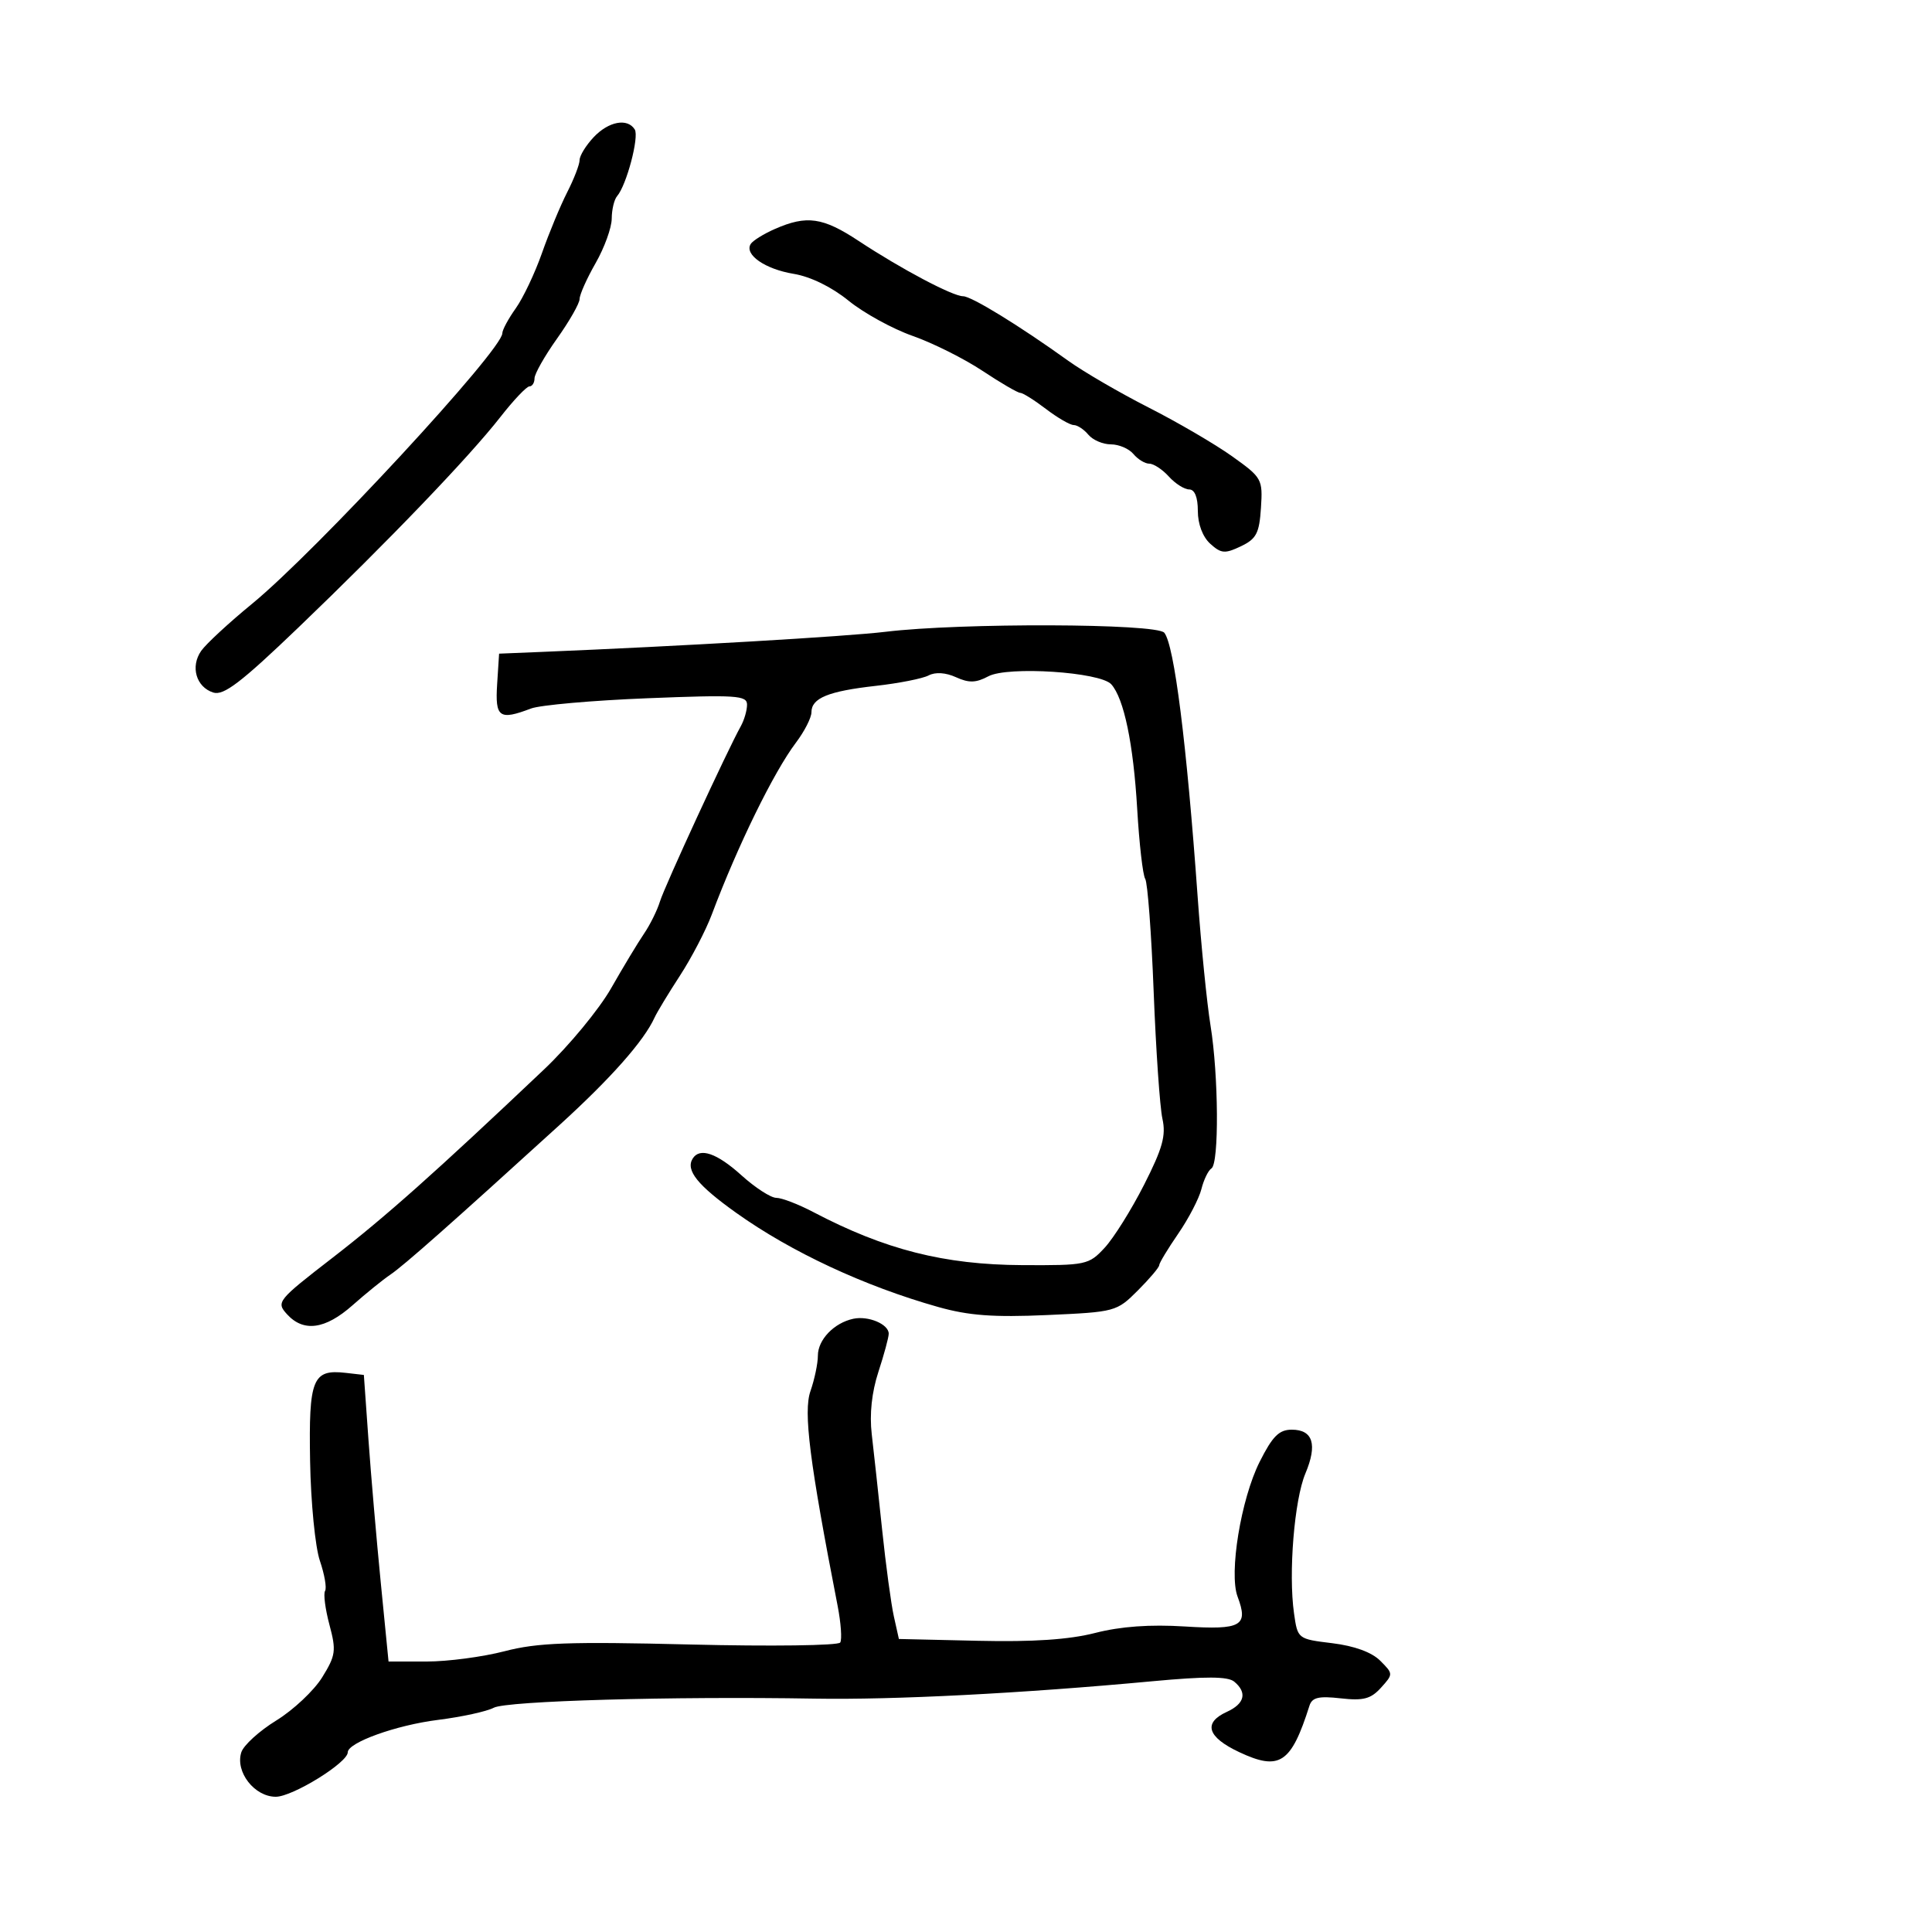 <svg xmlns="http://www.w3.org/2000/svg" width="300" height="300" viewBox="0 0 300 300" version="1.1">
	<path d="M 92.174 21.314 C 90.978 22.587, 90 24.180, 90 24.854 C 90 25.528, 89.133 27.779, 88.073 29.856 C 87.014 31.934, 85.251 36.181, 84.156 39.296 C 83.062 42.410, 81.229 46.274, 80.083 47.883 C 78.937 49.492, 78 51.233, 78 51.752 C 78 54.346, 49.060 85.628, 39.129 93.767 C 35.544 96.706, 31.995 99.990, 31.241 101.066 C 29.532 103.507, 30.457 106.693, 33.122 107.539 C 34.726 108.048, 37.435 105.978, 46.320 97.455 C 60.270 84.073, 72.858 70.955, 77.702 64.750 C 79.742 62.138, 81.769 60, 82.205 60 C 82.642 60, 83 59.436, 83 58.747 C 83 58.058, 84.575 55.278, 86.500 52.571 C 88.425 49.863, 90 47.098, 90 46.426 C 90 45.754, 91.120 43.246, 92.488 40.852 C 93.856 38.458, 94.981 35.352, 94.988 33.950 C 94.995 32.547, 95.372 30.972, 95.826 30.450 C 97.281 28.777, 99.274 21.252, 98.566 20.107 C 97.443 18.289, 94.493 18.846, 92.174 21.314 M 120.327 35.553 C 118.581 36.318, 116.890 37.370, 116.567 37.891 C 115.552 39.535, 118.798 41.791, 123.230 42.521 C 125.859 42.955, 129.140 44.559, 131.769 46.695 C 134.116 48.603, 138.594 51.063, 141.718 52.161 C 144.842 53.259, 149.718 55.697, 152.553 57.579 C 155.388 59.460, 158.028 61, 158.420 61 C 158.812 61, 160.608 62.125, 162.411 63.500 C 164.214 64.875, 166.154 66, 166.722 66 C 167.290 66, 168.315 66.675, 169 67.500 C 169.685 68.325, 171.260 69, 172.500 69 C 173.740 69, 175.315 69.675, 176 70.500 C 176.685 71.325, 177.795 72, 178.467 72 C 179.140 72, 180.505 72.900, 181.500 74 C 182.495 75.100, 183.915 76, 184.655 76 C 185.514 76, 186 77.210, 186 79.345 C 186 81.378, 186.756 83.374, 187.927 84.434 C 189.618 85.964, 190.202 86.013, 192.677 84.831 C 195.086 83.682, 195.544 82.808, 195.800 78.871 C 196.091 74.385, 195.968 74.165, 191.300 70.839 C 188.660 68.958, 182.842 65.560, 178.372 63.288 C 173.902 61.016, 168.277 57.744, 165.872 56.018 C 158.261 50.552, 150.843 46, 149.548 46 C 147.929 46, 139.901 41.749, 133.331 37.412 C 127.764 33.738, 125.281 33.383, 120.327 35.553 M 137.500 98.105 C 131.478 98.833, 105.647 100.344, 84 101.233 L 77.500 101.500 77.195 106.250 C 76.864 111.414, 77.527 111.891, 82.445 110.021 C 83.862 109.482, 91.991 108.764, 100.511 108.424 C 114.339 107.873, 116 107.980, 116 109.417 C 116 110.303, 115.564 111.809, 115.032 112.764 C 112.930 116.533, 103.191 137.646, 102.477 139.981 C 102.060 141.345, 100.947 143.595, 100.003 144.981 C 99.059 146.366, 96.760 150.179, 94.894 153.454 C 93.027 156.729, 88.350 162.393, 84.500 166.042 C 67.599 182.058, 59.875 188.936, 51.623 195.315 C 43.075 201.923, 42.861 202.189, 44.559 204.065 C 47.123 206.898, 50.499 206.438, 54.747 202.677 C 56.811 200.849, 59.451 198.711, 60.613 197.927 C 62.696 196.521, 70.018 190.044, 86.903 174.674 C 94.889 167.404, 100.005 161.617, 101.645 158 C 102.020 157.175, 103.791 154.250, 105.581 151.500 C 107.372 148.750, 109.598 144.475, 110.528 142 C 114.531 131.348, 120.148 119.876, 123.594 115.317 C 124.917 113.566, 126 111.444, 126 110.602 C 126 108.399, 128.608 107.329, 136 106.500 C 139.575 106.099, 143.262 105.370, 144.193 104.881 C 145.249 104.326, 146.851 104.431, 148.451 105.160 C 150.457 106.073, 151.553 106.042, 153.473 105.015 C 156.471 103.410, 170.841 104.344, 172.557 106.256 C 174.526 108.451, 175.992 115.497, 176.583 125.602 C 176.899 131.016, 177.460 135.908, 177.829 136.473 C 178.198 137.038, 178.789 144.925, 179.141 154 C 179.494 163.075, 180.106 171.951, 180.501 173.724 C 181.080 176.322, 180.526 178.313, 177.650 183.974 C 175.687 187.838, 172.934 192.238, 171.532 193.750 C 169.064 196.413, 168.660 196.498, 158.742 196.448 C 146.606 196.386, 137.427 194.055, 126.290 188.210 C 123.974 186.994, 121.388 186, 120.543 186 C 119.697 186, 117.262 184.425, 115.132 182.500 C 111.307 179.044, 108.652 178.137, 107.556 179.910 C 106.438 181.718, 108.314 184.049, 114.351 188.352 C 122.858 194.416, 134.240 199.721, 145.657 202.942 C 150.420 204.287, 154.252 204.572, 162.579 204.201 C 173.180 203.730, 173.395 203.672, 176.672 200.395 C 178.502 198.564, 180 196.795, 180 196.464 C 180 196.132, 181.324 193.936, 182.942 191.584 C 184.561 189.232, 186.186 186.109, 186.553 184.644 C 186.921 183.179, 187.622 181.734, 188.111 181.432 C 189.313 180.689, 189.224 166.974, 187.967 159.227 C 187.407 155.776, 186.507 146.776, 185.968 139.227 C 184.265 115.411, 182.332 100.117, 180.789 98.250 C 179.585 96.794, 149.179 96.692, 137.500 98.105 M 132.500 204.778 C 129.507 205.419, 127 208.030, 127 210.506 C 127 211.713, 126.481 214.190, 125.847 216.010 C 124.726 219.226, 125.709 227.003, 130.063 249.340 C 130.582 252.002, 130.765 254.571, 130.470 255.049 C 130.175 255.526, 119.711 255.665, 107.217 255.358 C 88.313 254.894, 83.469 255.069, 78.356 256.400 C 74.976 257.280, 69.539 258, 66.272 258 L 60.333 258 59.126 245.750 C 58.462 239.012, 57.600 229, 57.210 223.500 L 56.500 213.500 53.690 213.178 C 48.533 212.586, 47.927 214.087, 48.152 226.894 C 48.264 233.298, 48.945 240.229, 49.671 242.356 C 50.394 244.478, 50.758 246.583, 50.478 247.035 C 50.198 247.488, 50.503 249.851, 51.154 252.287 C 52.233 256.320, 52.133 257.049, 50.029 260.454 C 48.758 262.510, 45.554 265.523, 42.909 267.151 C 40.264 268.779, 37.815 271.007, 37.467 272.104 C 36.505 275.136, 39.508 279, 42.826 279 C 45.428 279, 54 273.706, 54 272.099 C 54 270.582, 61.506 267.882, 67.981 267.069 C 71.685 266.604, 75.594 265.752, 76.670 265.177 C 78.651 264.116, 104.414 263.385, 126.500 263.762 C 138.801 263.973, 158.706 262.949, 178.901 261.067 C 187.247 260.290, 190.663 260.305, 191.651 261.125 C 193.699 262.825, 193.275 264.554, 190.500 265.818 C 186.777 267.515, 187.461 269.736, 192.425 272.070 C 198.697 275.018, 200.487 273.835, 203.331 264.864 C 203.740 263.575, 204.766 263.332, 208.177 263.717 C 211.708 264.115, 212.861 263.811, 214.439 262.067 C 216.354 259.951, 216.353 259.908, 214.316 257.871 C 213.004 256.560, 210.305 255.575, 206.879 255.156 C 201.505 254.501, 201.499 254.496, 200.932 250.500 C 200.051 244.294, 200.980 232.892, 202.700 228.804 C 204.595 224.300, 203.880 222, 200.584 222 C 198.611 222, 197.593 223.020, 195.595 226.999 C 192.694 232.773, 190.807 244.302, 192.170 247.922 C 193.885 252.479, 192.773 253.109, 183.993 252.559 C 178.578 252.220, 174.028 252.547, 170.076 253.559 C 166.013 254.600, 160.413 254.976, 151.892 254.782 L 139.579 254.500 138.799 251 C 138.369 249.075, 137.548 243, 136.973 237.500 C 136.398 232, 135.674 225.341, 135.364 222.703 C 134.999 219.595, 135.364 216.184, 136.400 213.015 C 137.280 210.325, 138 207.662, 138 207.097 C 138 205.614, 134.832 204.279, 132.500 204.778" stroke="none" fill="black" fill-rule="evenodd"/>
</svg>
